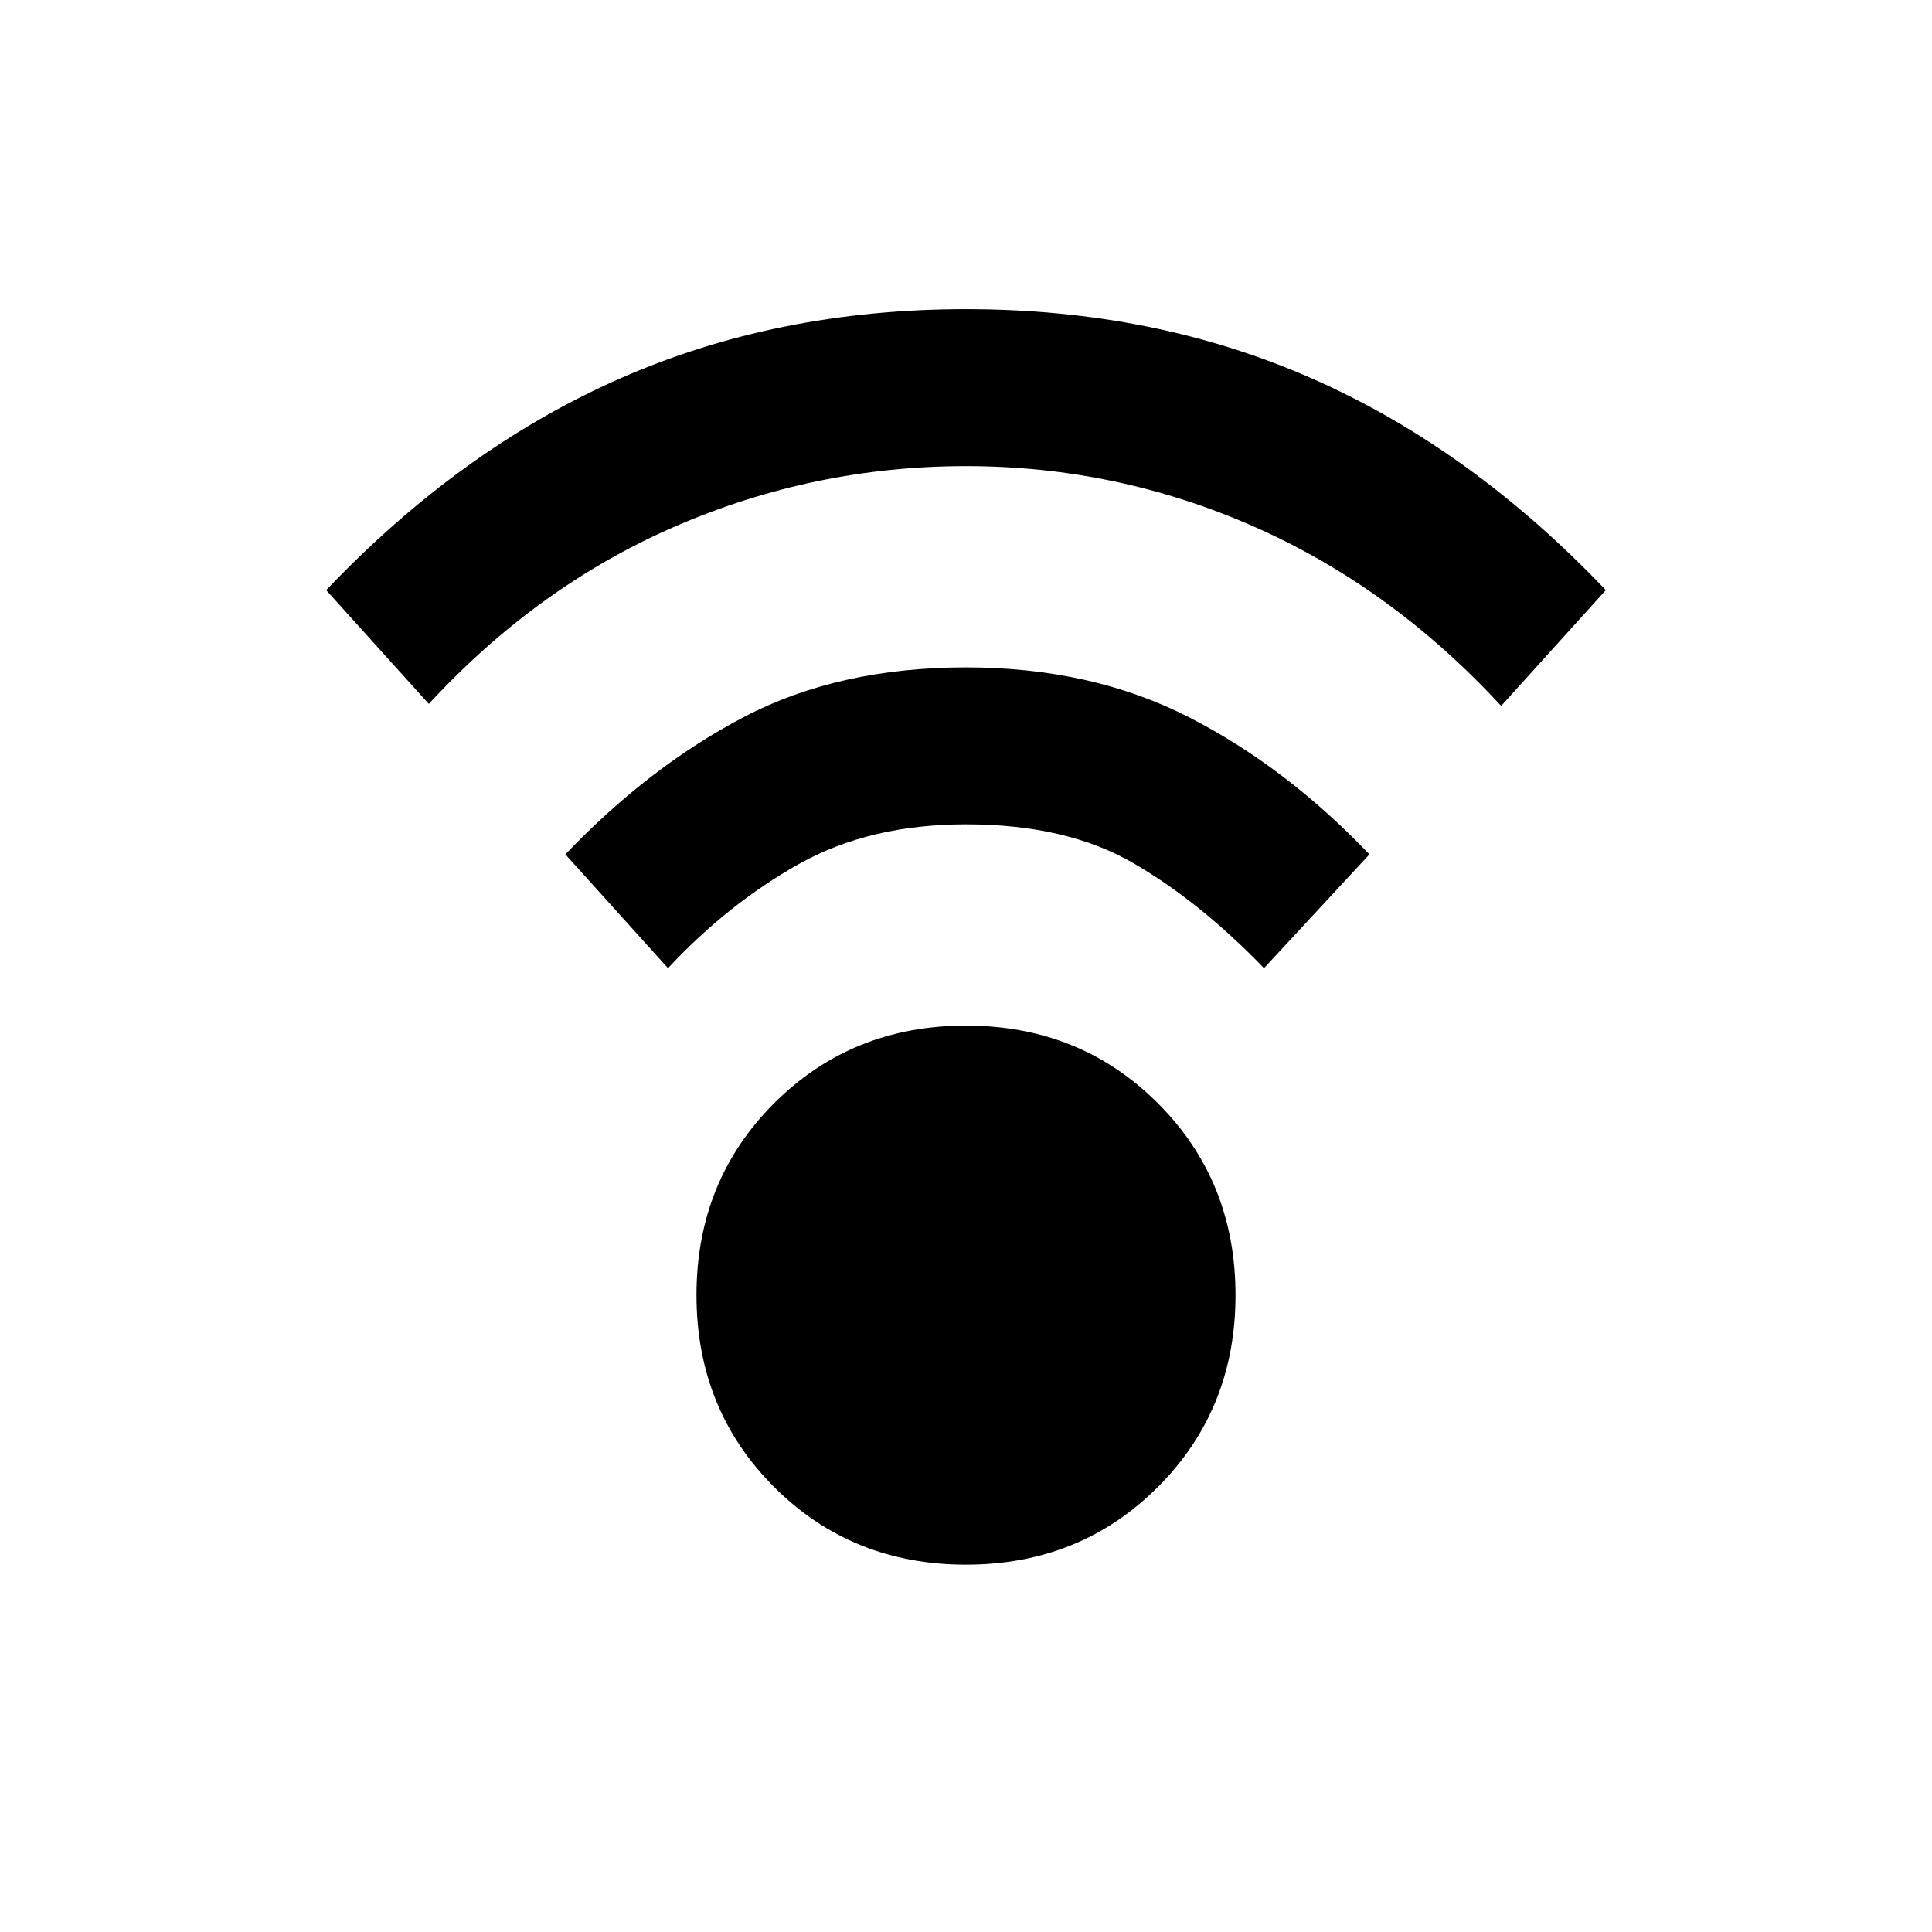<svg xmlns="http://www.w3.org/2000/svg" height="20" viewBox="0 -960 960 960" width="20"><path d="M480-182.54q-56.77 0-95.34-38.58-38.58-38.58-38.58-95.34 0-56.77 38.58-95.35 38.57-38.58 95.34-38.58t95.34 38.58q38.58 38.58 38.58 95.35 0 56.76-38.58 95.34-38.57 38.58-95.34 38.58ZM213.08-610.23l-51-56.54q66.62-70 145.19-104.8 78.58-34.81 172.73-34.81 94.15 0 172.73 34.81 78.57 34.8 145.19 104.8l-52 57.54q-54.31-58.85-122.58-89-68.26-30.15-143.34-30.15t-143.84 29.65q-68.77 29.65-123.08 88.5Zm415 131.31Q596.15-512 563-531.19q-33.15-19.2-83-19.2-47.85 0-83 19.7-35.15 19.69-65.08 51.77l-50.99-56.54q41.61-43.62 88.73-68.27 47.11-24.65 110.34-24.65 62.23 0 110.54 24.65 48.3 24.65 89.92 68.27l-52.38 56.54Z"/></svg>